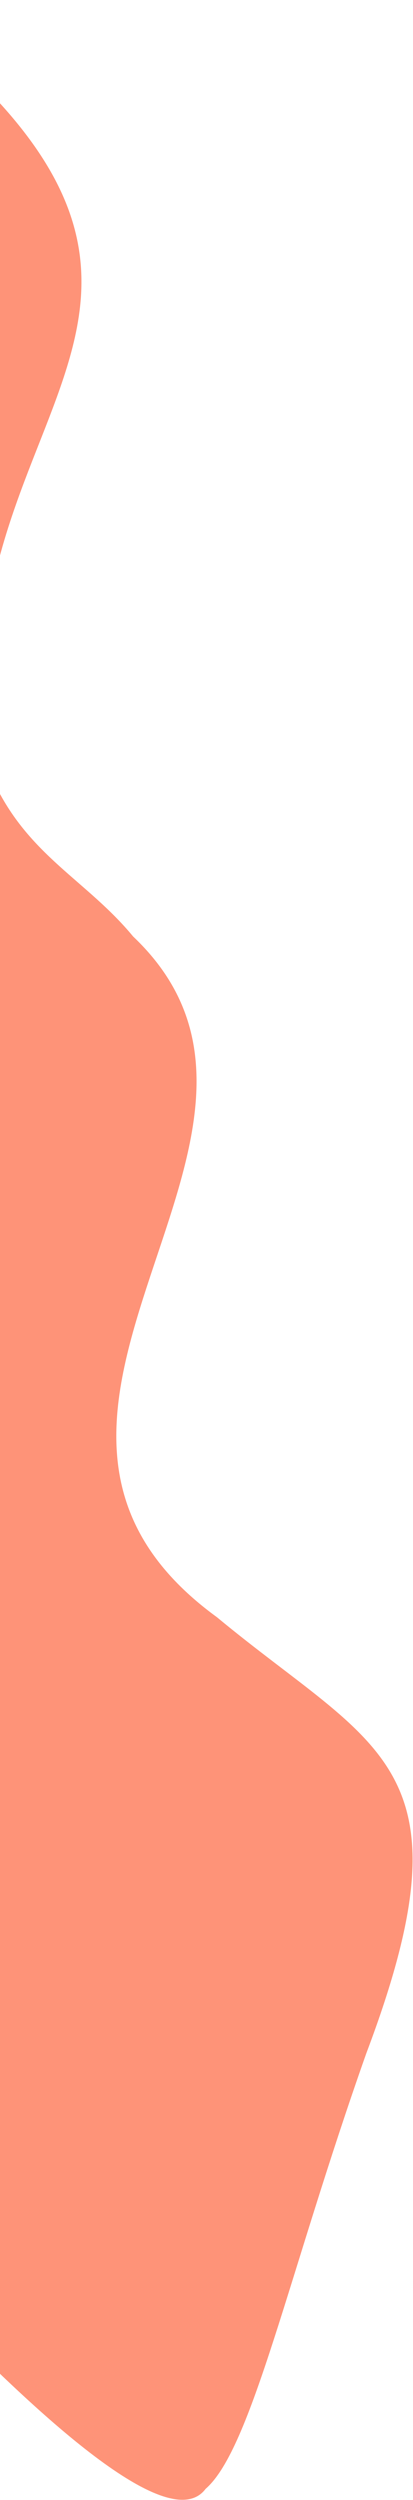 <svg xmlns="http://www.w3.org/2000/svg" width="62" height="375" viewBox="0 0 62 375" fill="none">
  <path d="M-23.714 0.865C-21.173 -0.436 -17.257 -0.511 -14.12 2.608C43.175 47.822 -12.596 62.998 -0.94 117.233C4.275 128.384 13.04 132.06 19.988 140.476C51.482 170.369 -8.838 212.42 32.567 242.582C56.558 262.46 71.421 264.486 55.003 307.967C43.238 341.22 37.802 367.322 30.867 373.329C20.412 387.26 -42.752 307.81 -47.24 306.68C-101.206 249.824 -113.93 259.212 -96.663 208.636C-78.722 145.855 -55.664 91.404 -37.178 29.823C-33.191 18.866 -31.951 5.563 -23.714 0.865Z" fill="#FE9378"/>
</svg>